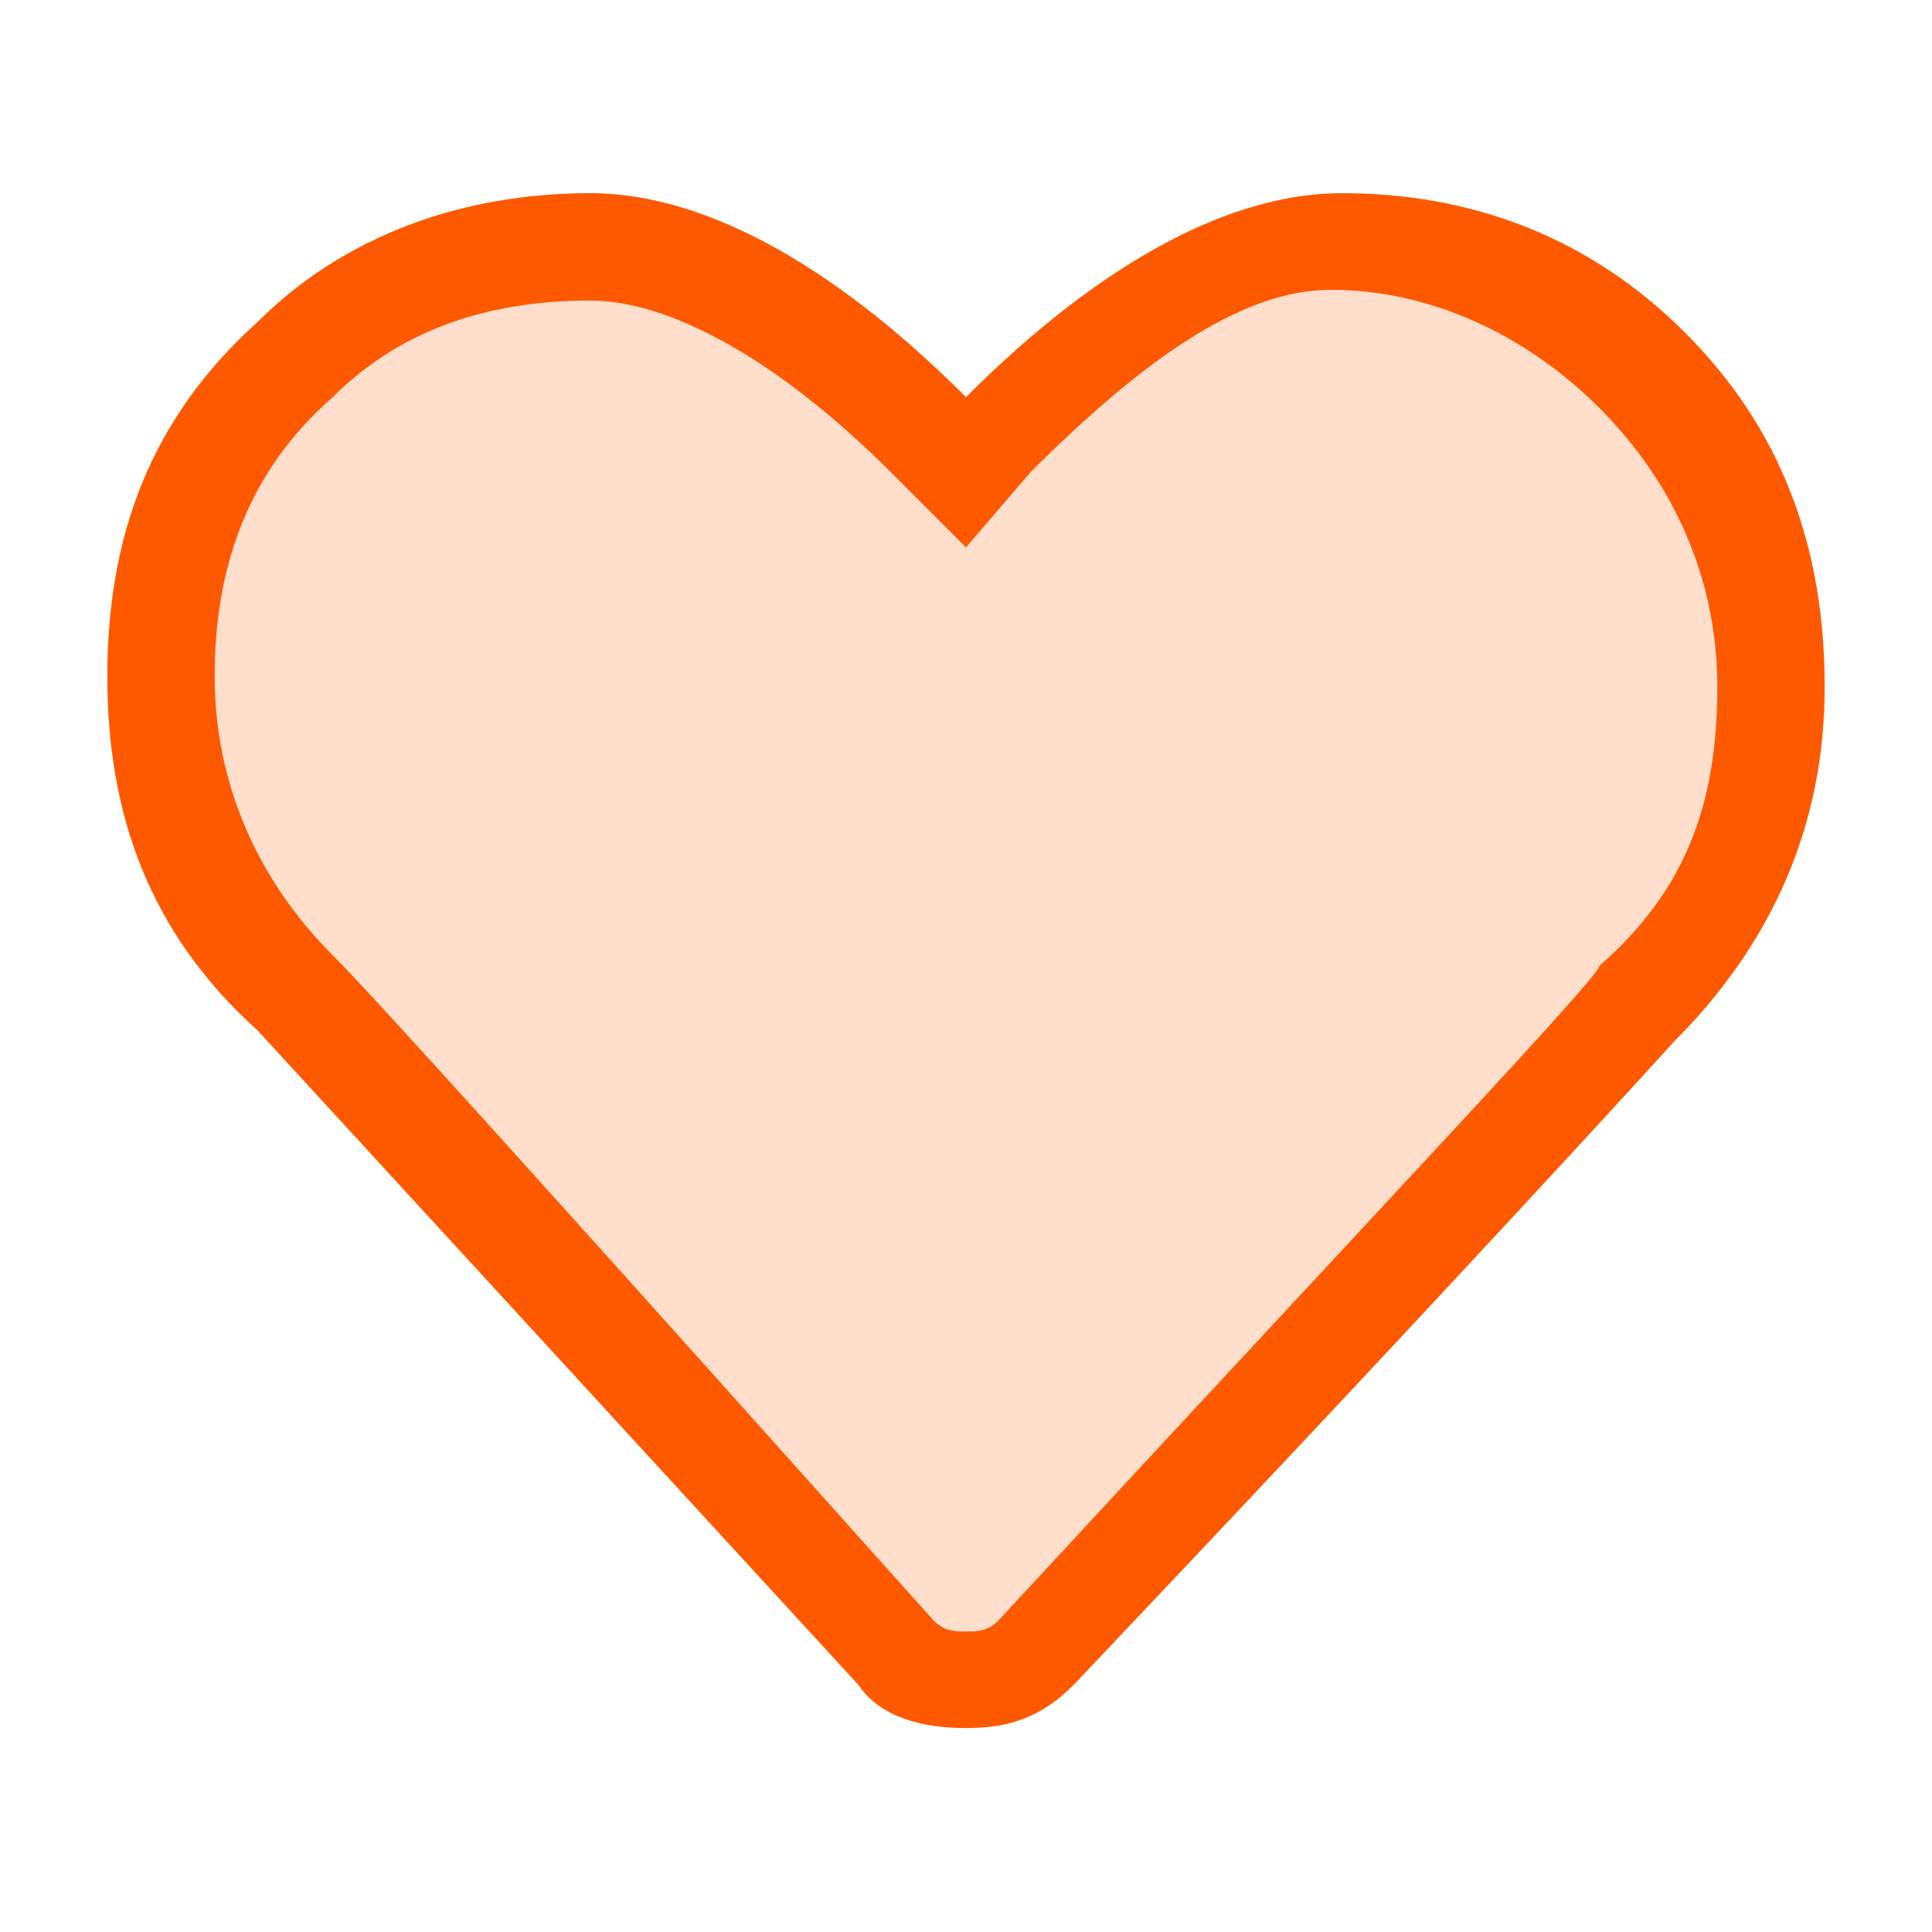 <?xml version="1.0" encoding="utf-8"?>
<!-- Generator: Adobe Illustrator 18.0.0, SVG Export Plug-In . SVG Version: 6.00 Build 0)  -->
<!DOCTYPE svg PUBLIC "-//W3C//DTD SVG 1.1//EN" "http://www.w3.org/Graphics/SVG/1.1/DTD/svg11.dtd">
<svg version="1.1" id="Layer_1" xmlns="http://www.w3.org/2000/svg" xmlns:xlink="http://www.w3.org/1999/xlink" x="0px" y="0px"
	 viewBox="0 0 18 18" enable-background="new 0 0 18 18" xml:space="preserve">
<g>
	<g opacity="0.2">
		<path fill="#FF5900" d="M9,3.7c1.3-1.3,2.5-1.9,3.5-1.9c1.2,0,2.3,0.4,3.2,1.3C16.6,4,17,5.1,17,6.4c0,1.3-0.5,2.4-1.4,3.3
			c0,0-1.9,2.1-5.6,6c-0.3,0.3-0.6,0.4-1,0.4s-0.8-0.1-1-0.4L2.4,9.6C1.4,8.7,1,7.6,1,6.3C1,5,1.4,3.9,2.4,3
			c0.8-0.8,1.9-1.2,3.1-1.2C6.5,1.8,7.7,2.4,9,3.7z"/>
	</g>
	<g>
		<path fill="#FF5900" d="M9,3.7c1.3-1.3,2.5-1.9,3.5-1.9c1.2,0,2.3,0.4,3.2,1.3C16.6,4,17,5.1,17,6.4c0,1.3-0.5,2.4-1.4,3.3
			c0,0-1.9,2.1-5.6,6c-0.3,0.3-0.6,0.4-1,0.4s-0.8-0.1-1-0.4L2.4,9.6C1.4,8.7,1,7.6,1,6.3C1,5,1.4,3.9,2.4,3
			c0.8-0.8,1.9-1.2,3.1-1.2C6.5,1.8,7.7,2.4,9,3.7z M3.1,3.7C2.3,4.4,2,5.3,2,6.3c0,1,0.4,1.9,1.1,2.6c0.4,0.4,2.2,2.4,5.6,6.2
			c0.1,0.1,0.2,0.1,0.3,0.1s0.2,0,0.3-0.1c3.7-4,5.6-6,5.6-6.1C15.7,8.3,16,7.5,16,6.4c0-1-0.4-1.9-1.1-2.6
			c-0.7-0.7-1.6-1.1-2.5-1.1c-0.8,0-1.7,0.6-2.8,1.7L9,5.1L8.3,4.4C7.2,3.3,6.2,2.8,5.5,2.8C4.5,2.8,3.7,3.1,3.1,3.7z"/>
	</g>
</g>
</svg>
